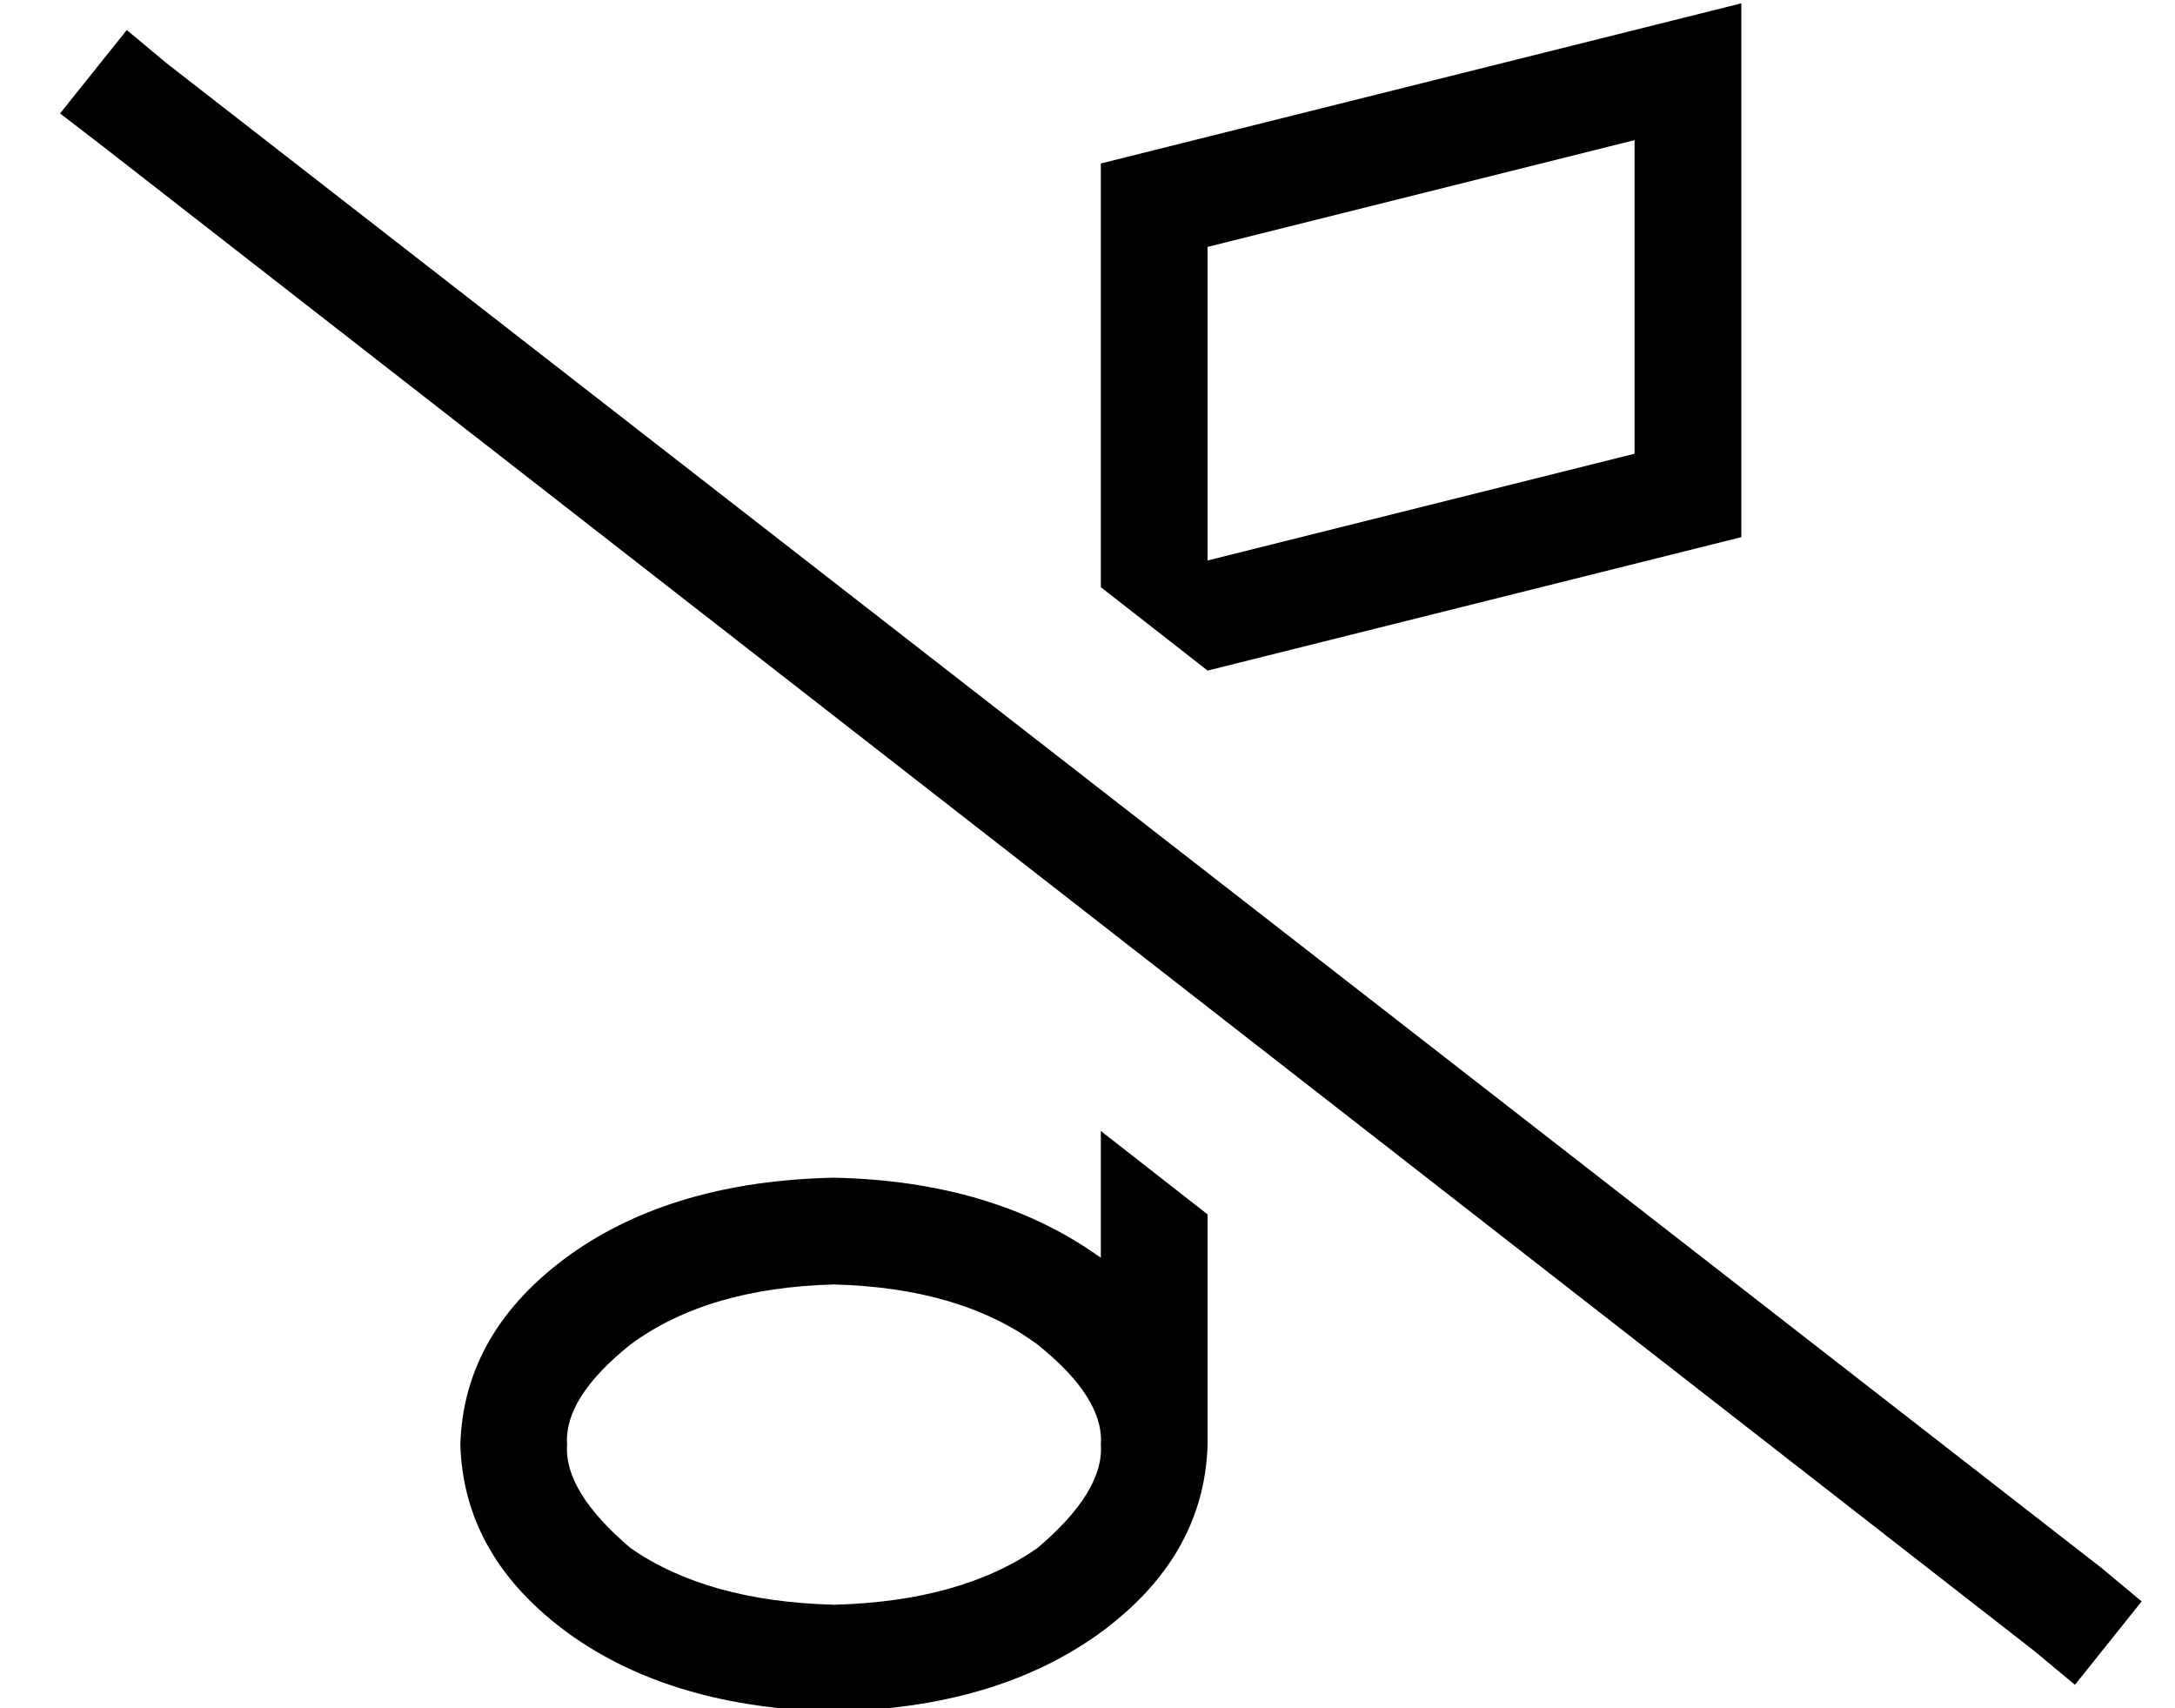 <?xml version="1.0" standalone="no"?>
<!DOCTYPE svg PUBLIC "-//W3C//DTD SVG 1.1//EN" "http://www.w3.org/Graphics/SVG/1.1/DTD/svg11.dtd" >
<svg xmlns="http://www.w3.org/2000/svg" xmlns:xlink="http://www.w3.org/1999/xlink" version="1.1" viewBox="-10 -40 652 512">
   <path fill="currentColor"
d="M512 121v-127v127v-127v-33v0l-32 8v0l-160 40v0v80v0v47v0l32 25v0l160 -40v0zM320 299v38v-38v38q-32 -23 -80 -24q-48 1 -79 23q-32 23 -33 57q1 34 33 57q31 22 79 23q48 -1 79 -23q32 -23 33 -57v-69v0l-32 -25v0zM352 89v-55v55v-55l128 -32v0v94v0l-128 32v0v-39
v0zM301 363q20 16 19 30q1 14 -19 31q-23 16 -61 17q-38 -1 -61 -17q-20 -17 -19 -31q-1 -14 19 -30q23 -17 61 -18q38 1 61 18v0zM40 -21l-12 -10l12 10l-12 -10l-20 25v0l13 10v0l579 451v0l12 10v0l20 -25v0l-12 -10v0l-580 -451v0z" />
</svg>
